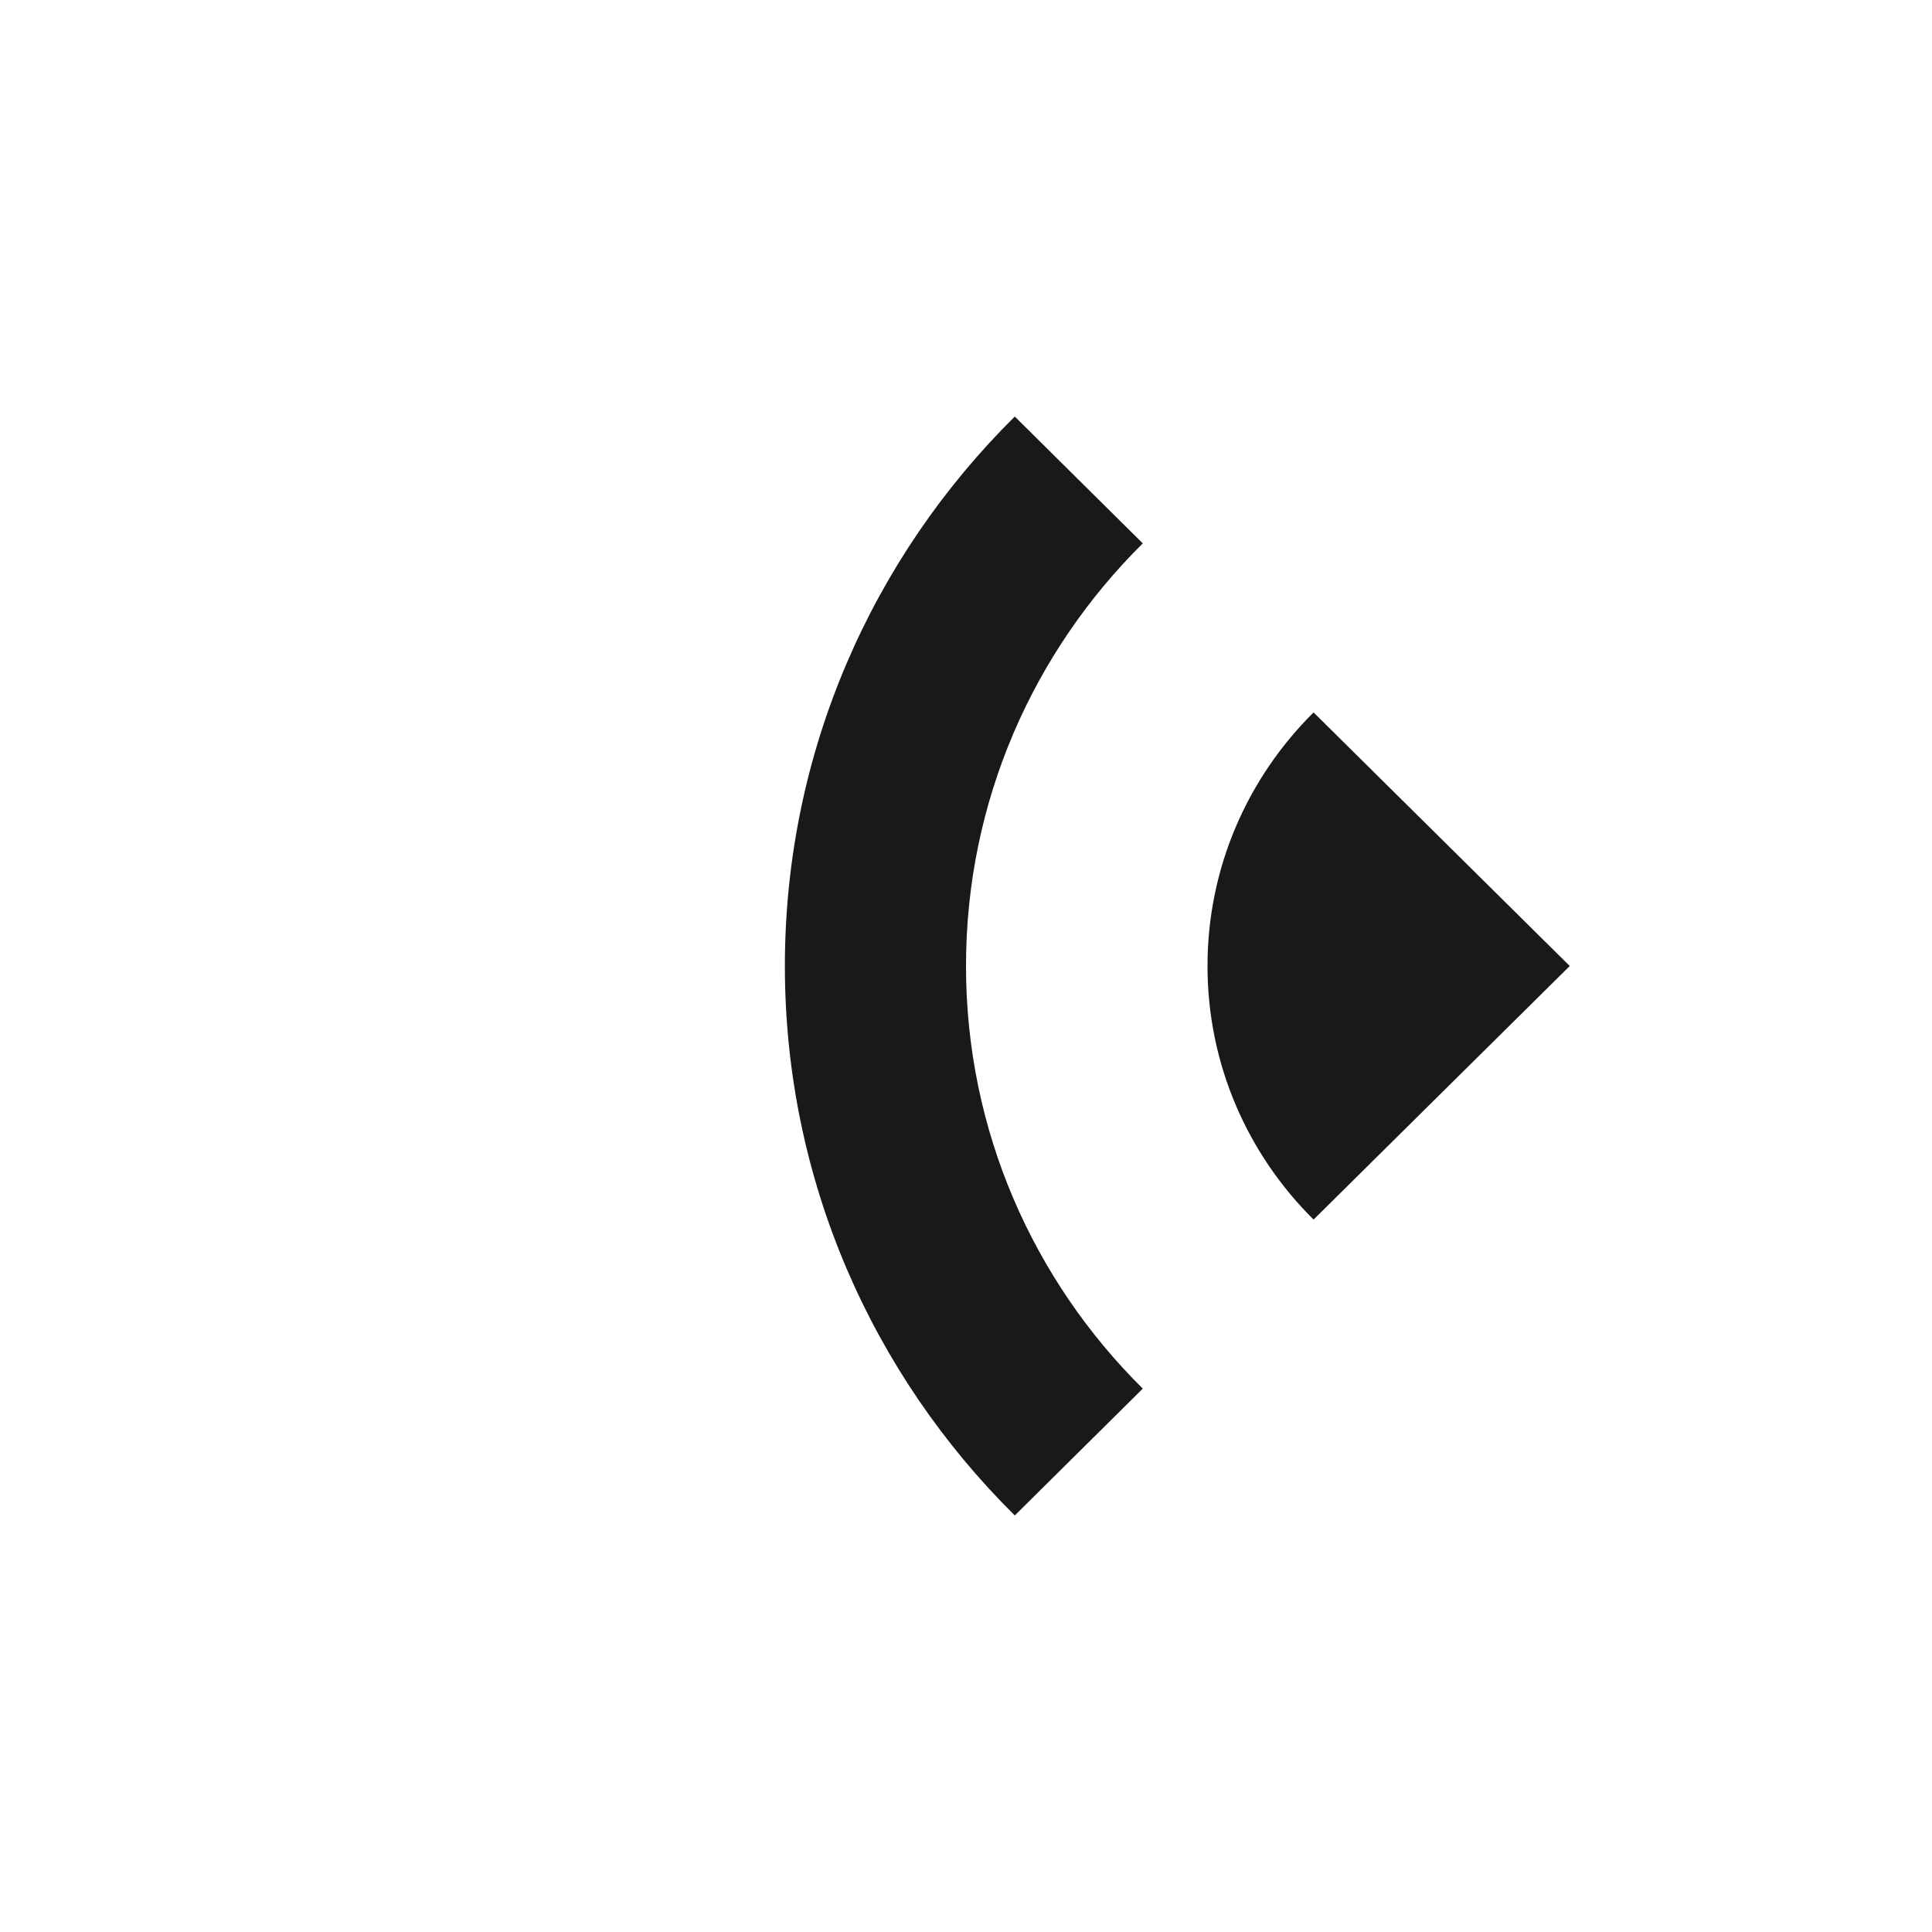 <?xml version="1.0" encoding="UTF-8"?>
<svg width="20px" height="20px" viewBox="0 0 20 20" version="1.1" xmlns="http://www.w3.org/2000/svg" xmlns:xlink="http://www.w3.org/1999/xlink">
    <title>voice_me_2</title>
    <g id="切图" stroke="none" stroke-width="1" fill="none" fill-rule="evenodd">
        <g id="voice_me_2" transform="translate(10, 10) scale(-1, 1) translate(-10, -10) translate(0, -0)">
            <path d="M11.875,10 C11.875,12.221 10.966,14.232 9.495,15.688 L8.17,14.375 C9.301,13.255 10,11.708 10,10 C10,8.292 9.301,6.745 8.17,5.625 L9.495,4.312 C10.966,5.768 11.875,7.779 11.875,10 Z M6.402,7.375 C7.08,8.047 7.5,8.975 7.5,10 C7.5,11.025 7.08,11.953 6.402,12.625 L3.75,10 Z" id="Combined-Shape" fill-opacity="0.9" fill="#000000"></path>
            <rect id="BG" fill-opacity="0" fill="#FFFFFF" x="0" y="0" width="20" height="20"></rect>
        </g>
    </g>
</svg>